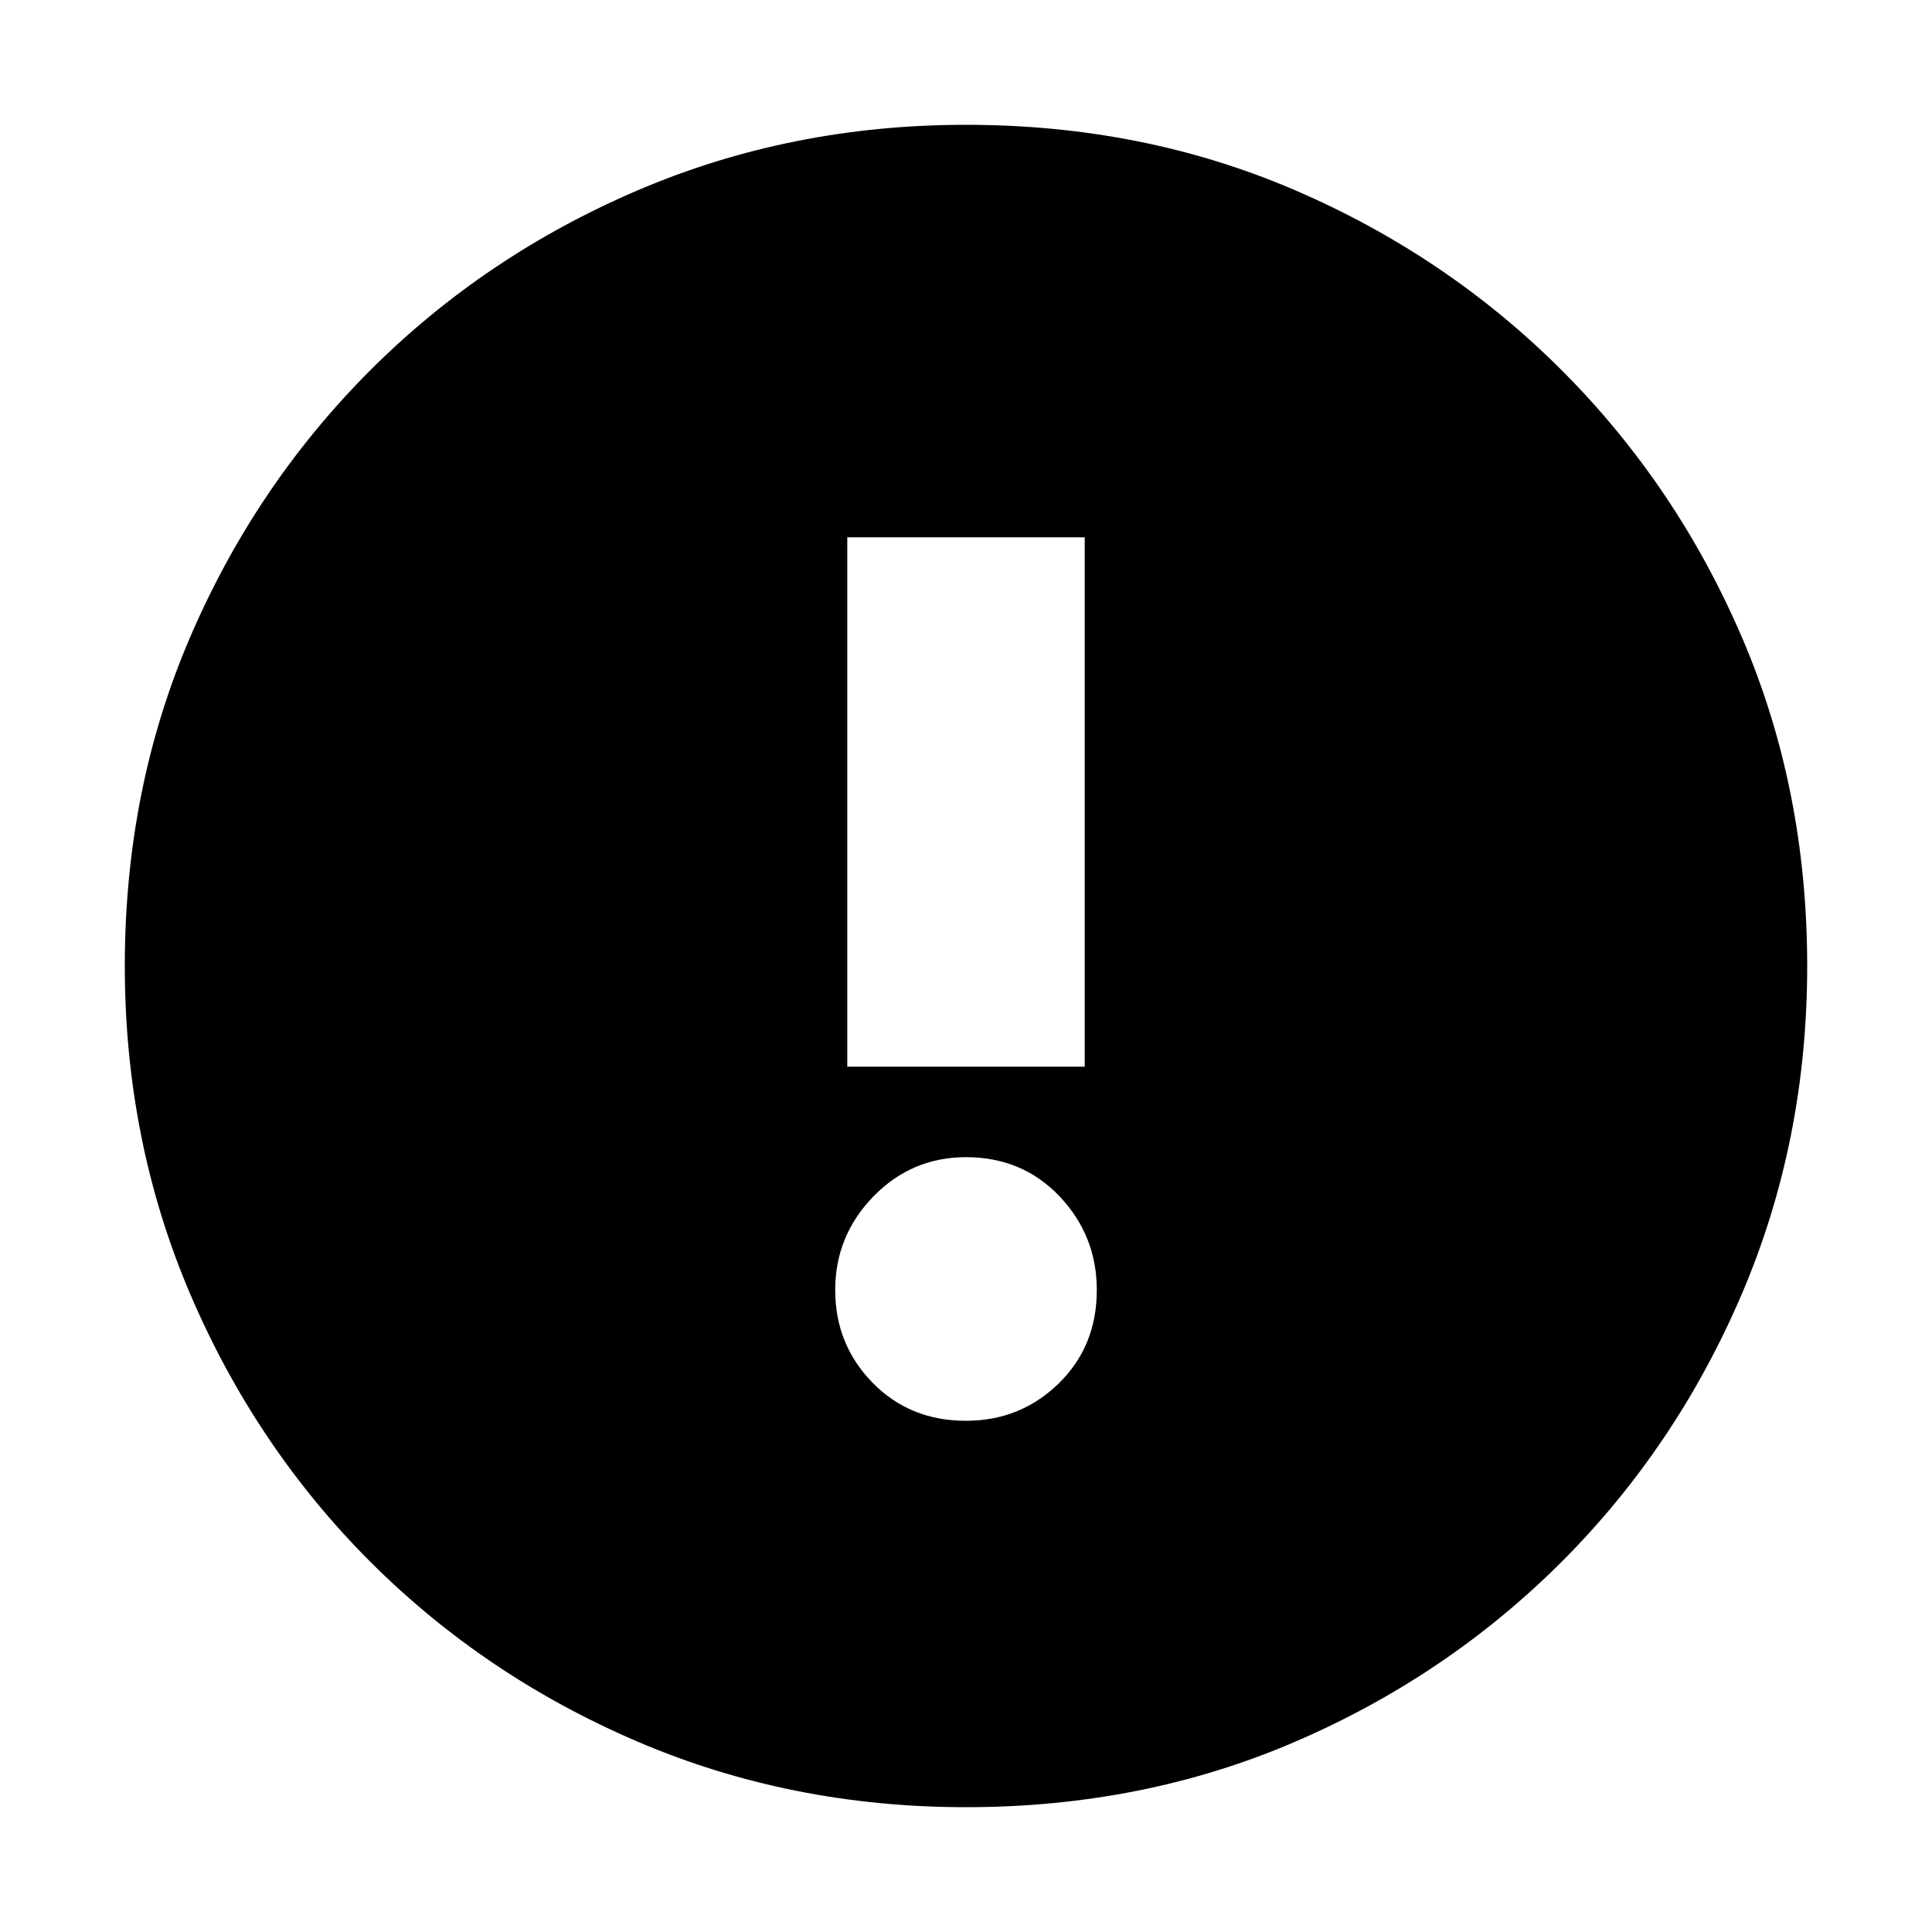 <svg xmlns="http://www.w3.org/2000/svg" height="20" width="20"><path d="M10 14.708q.562 0 .958-.385.396-.385.396-.969 0-.562-.385-.969-.386-.406-.969-.406-.562 0-.958.406-.396.407-.396.969 0 .563.385.958.386.396.969.396Zm-1.229-3.666h2.458v-5.48H8.771ZM10 18.708q-1.812 0-3.396-.677-1.583-.677-2.771-1.864-1.187-1.188-1.864-2.771-.677-1.584-.677-3.396 0-1.833.677-3.406.677-1.573 1.864-2.761 1.188-1.187 2.771-1.864Q8.188 1.292 10 1.292q1.833 0 3.406.677 1.573.677 2.761 1.864 1.187 1.188 1.864 2.761.677 1.573.677 3.406 0 1.812-.677 3.396-.677 1.583-1.864 2.771-1.188 1.187-2.761 1.864-1.573.677-3.406.677Z"/></svg>